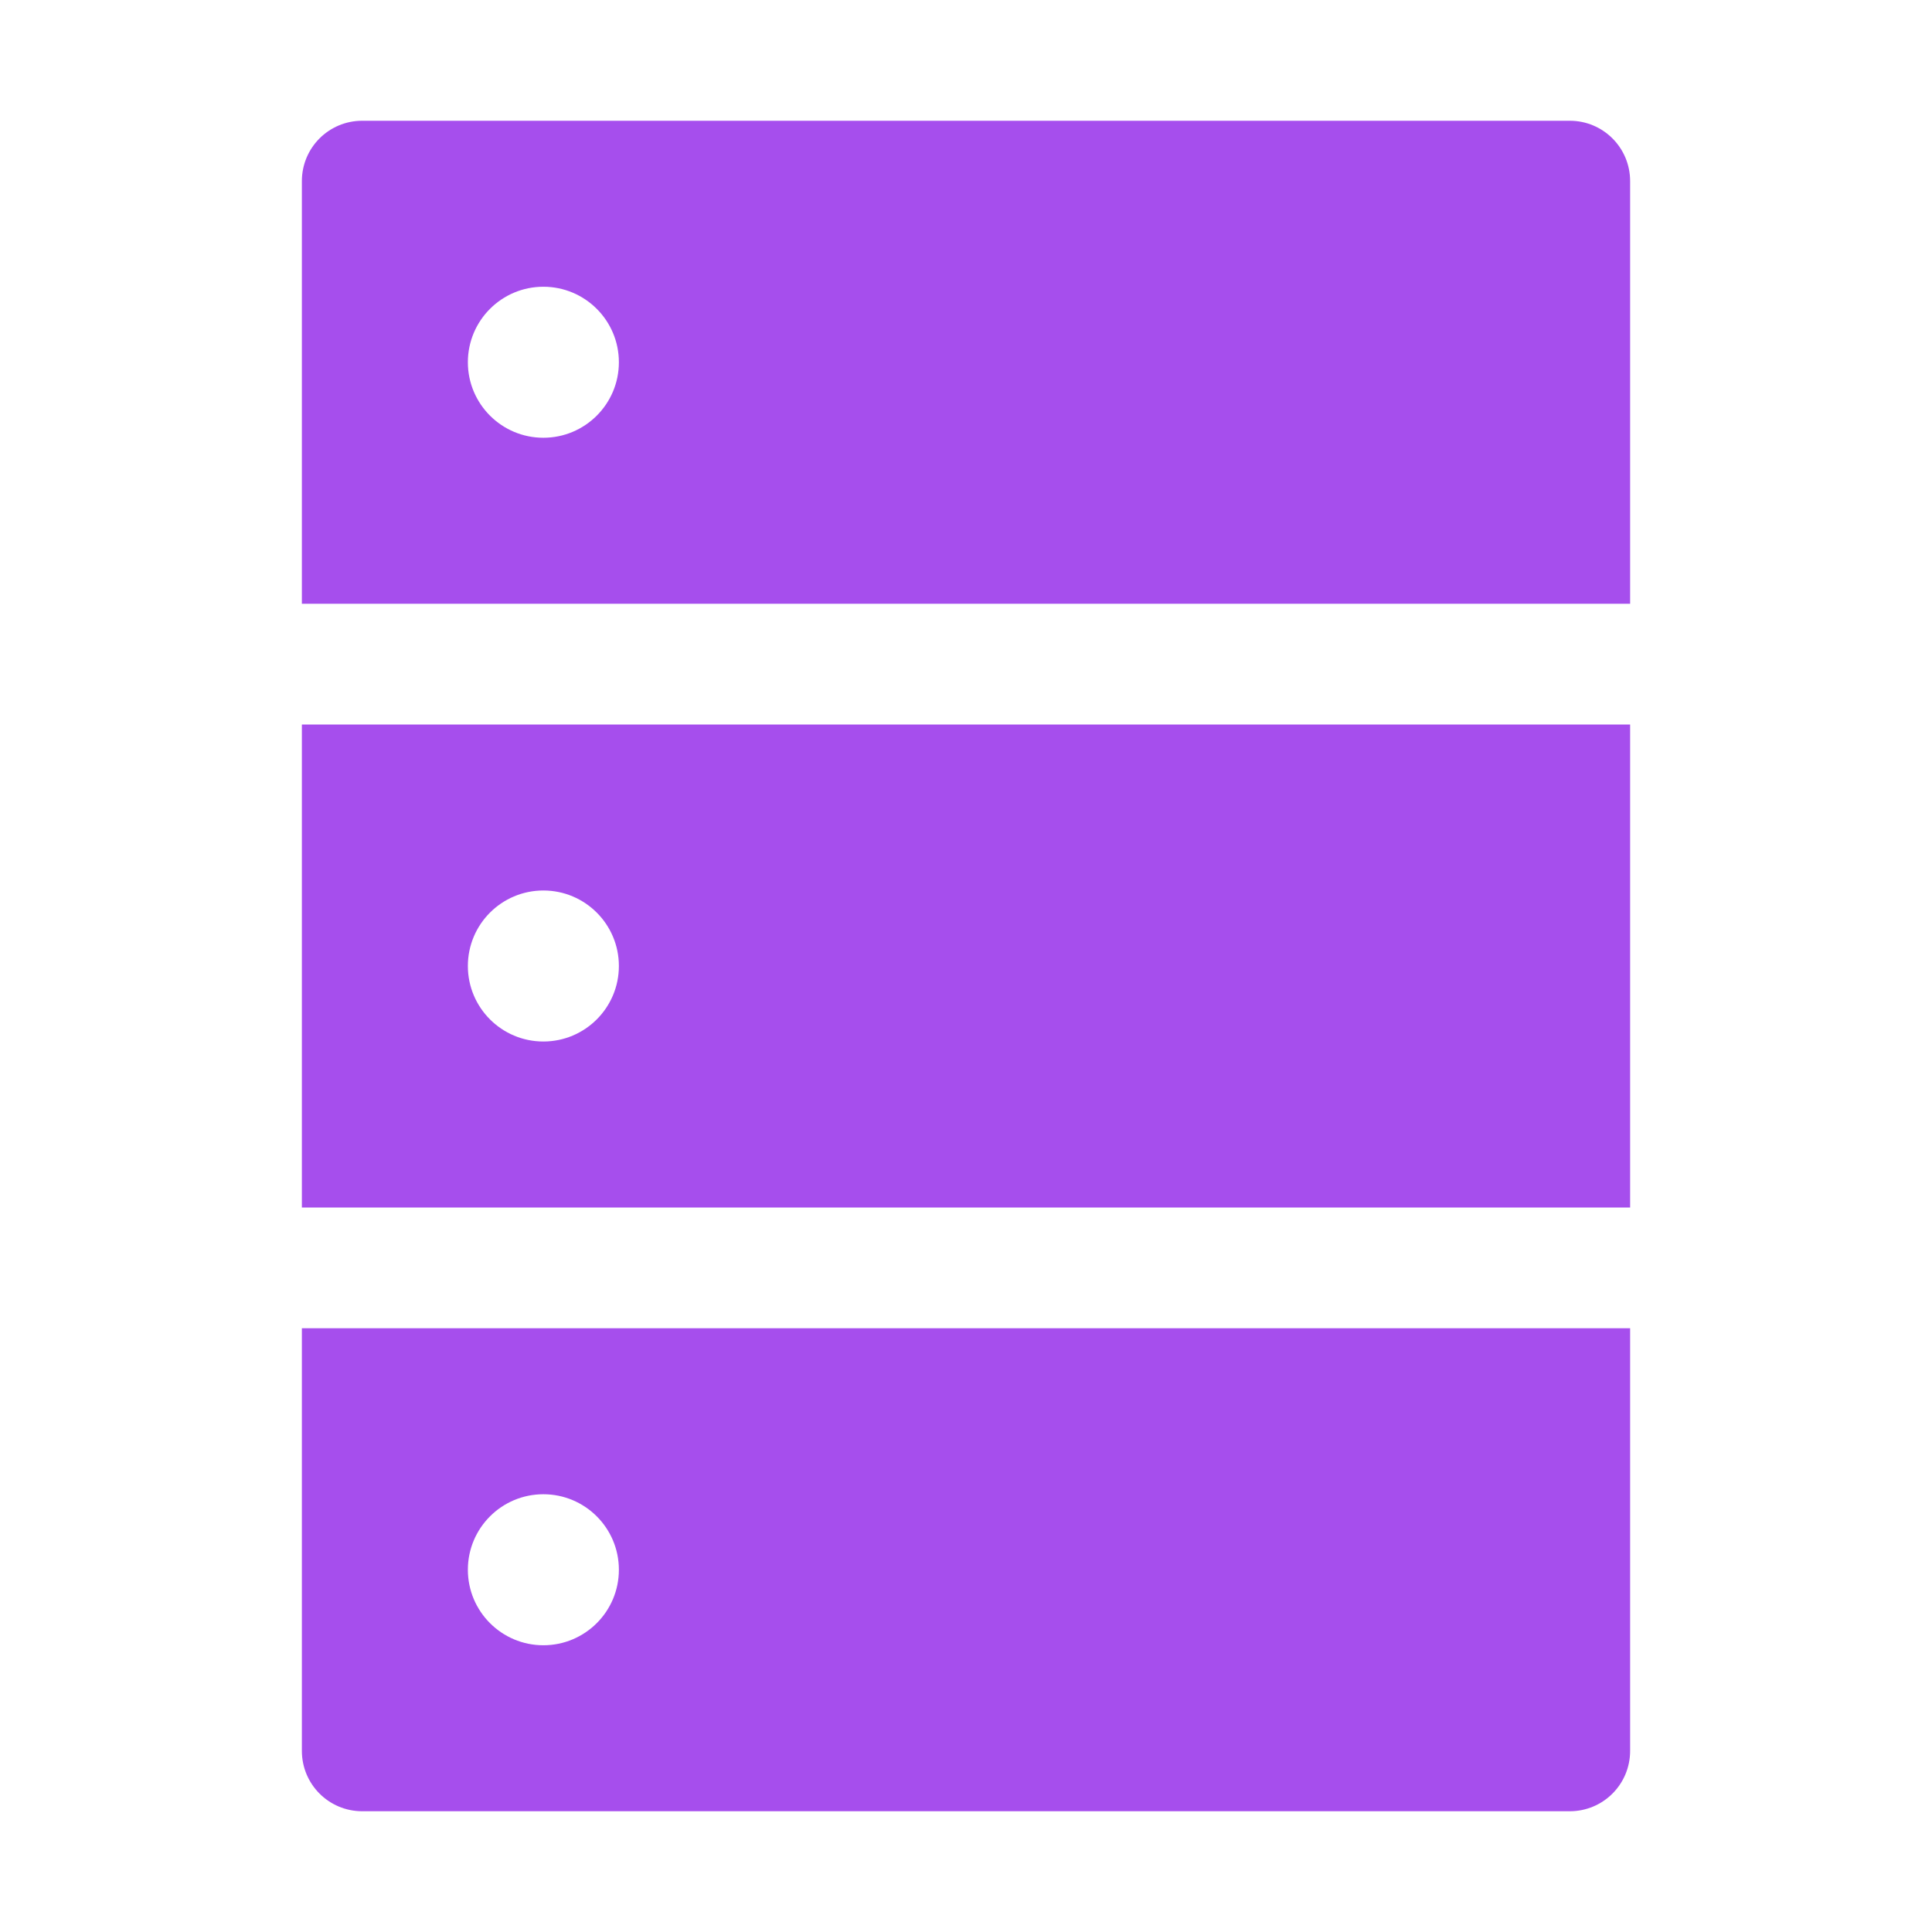 <svg width="20" height="20" viewBox="0 0 24 24" fill="none" xmlns="http://www.w3.org/2000/svg">
<path d="M19.5 1.5H4.5C4.085 1.5 3.75 1.835 3.75 2.25V7.5H20.25V2.25C20.25 1.835 19.915 1.5 19.5 1.5ZM6.75 5.438C6.232 5.438 5.812 5.018 5.812 4.5C5.812 3.982 6.232 3.562 6.75 3.562C7.268 3.562 7.688 3.982 7.688 4.5C7.688 5.018 7.268 5.438 6.75 5.438ZM3.75 21.75C3.75 22.165 4.085 22.5 4.5 22.5H19.5C19.915 22.5 20.25 22.165 20.25 21.75V16.5H3.75V21.75ZM6.75 18.562C7.268 18.562 7.688 18.982 7.688 19.5C7.688 20.018 7.268 20.438 6.75 20.438C6.232 20.438 5.812 20.018 5.812 19.5C5.812 18.982 6.232 18.562 6.75 18.562ZM3.75 15H20.25V9H3.75V15ZM6.75 11.062C7.268 11.062 7.688 11.482 7.688 12C7.688 12.518 7.268 12.938 6.75 12.938C6.232 12.938 5.812 12.518 5.812 12C5.812 11.482 6.232 11.062 6.75 11.062Z" fill="#A64EED"/>
</svg>
